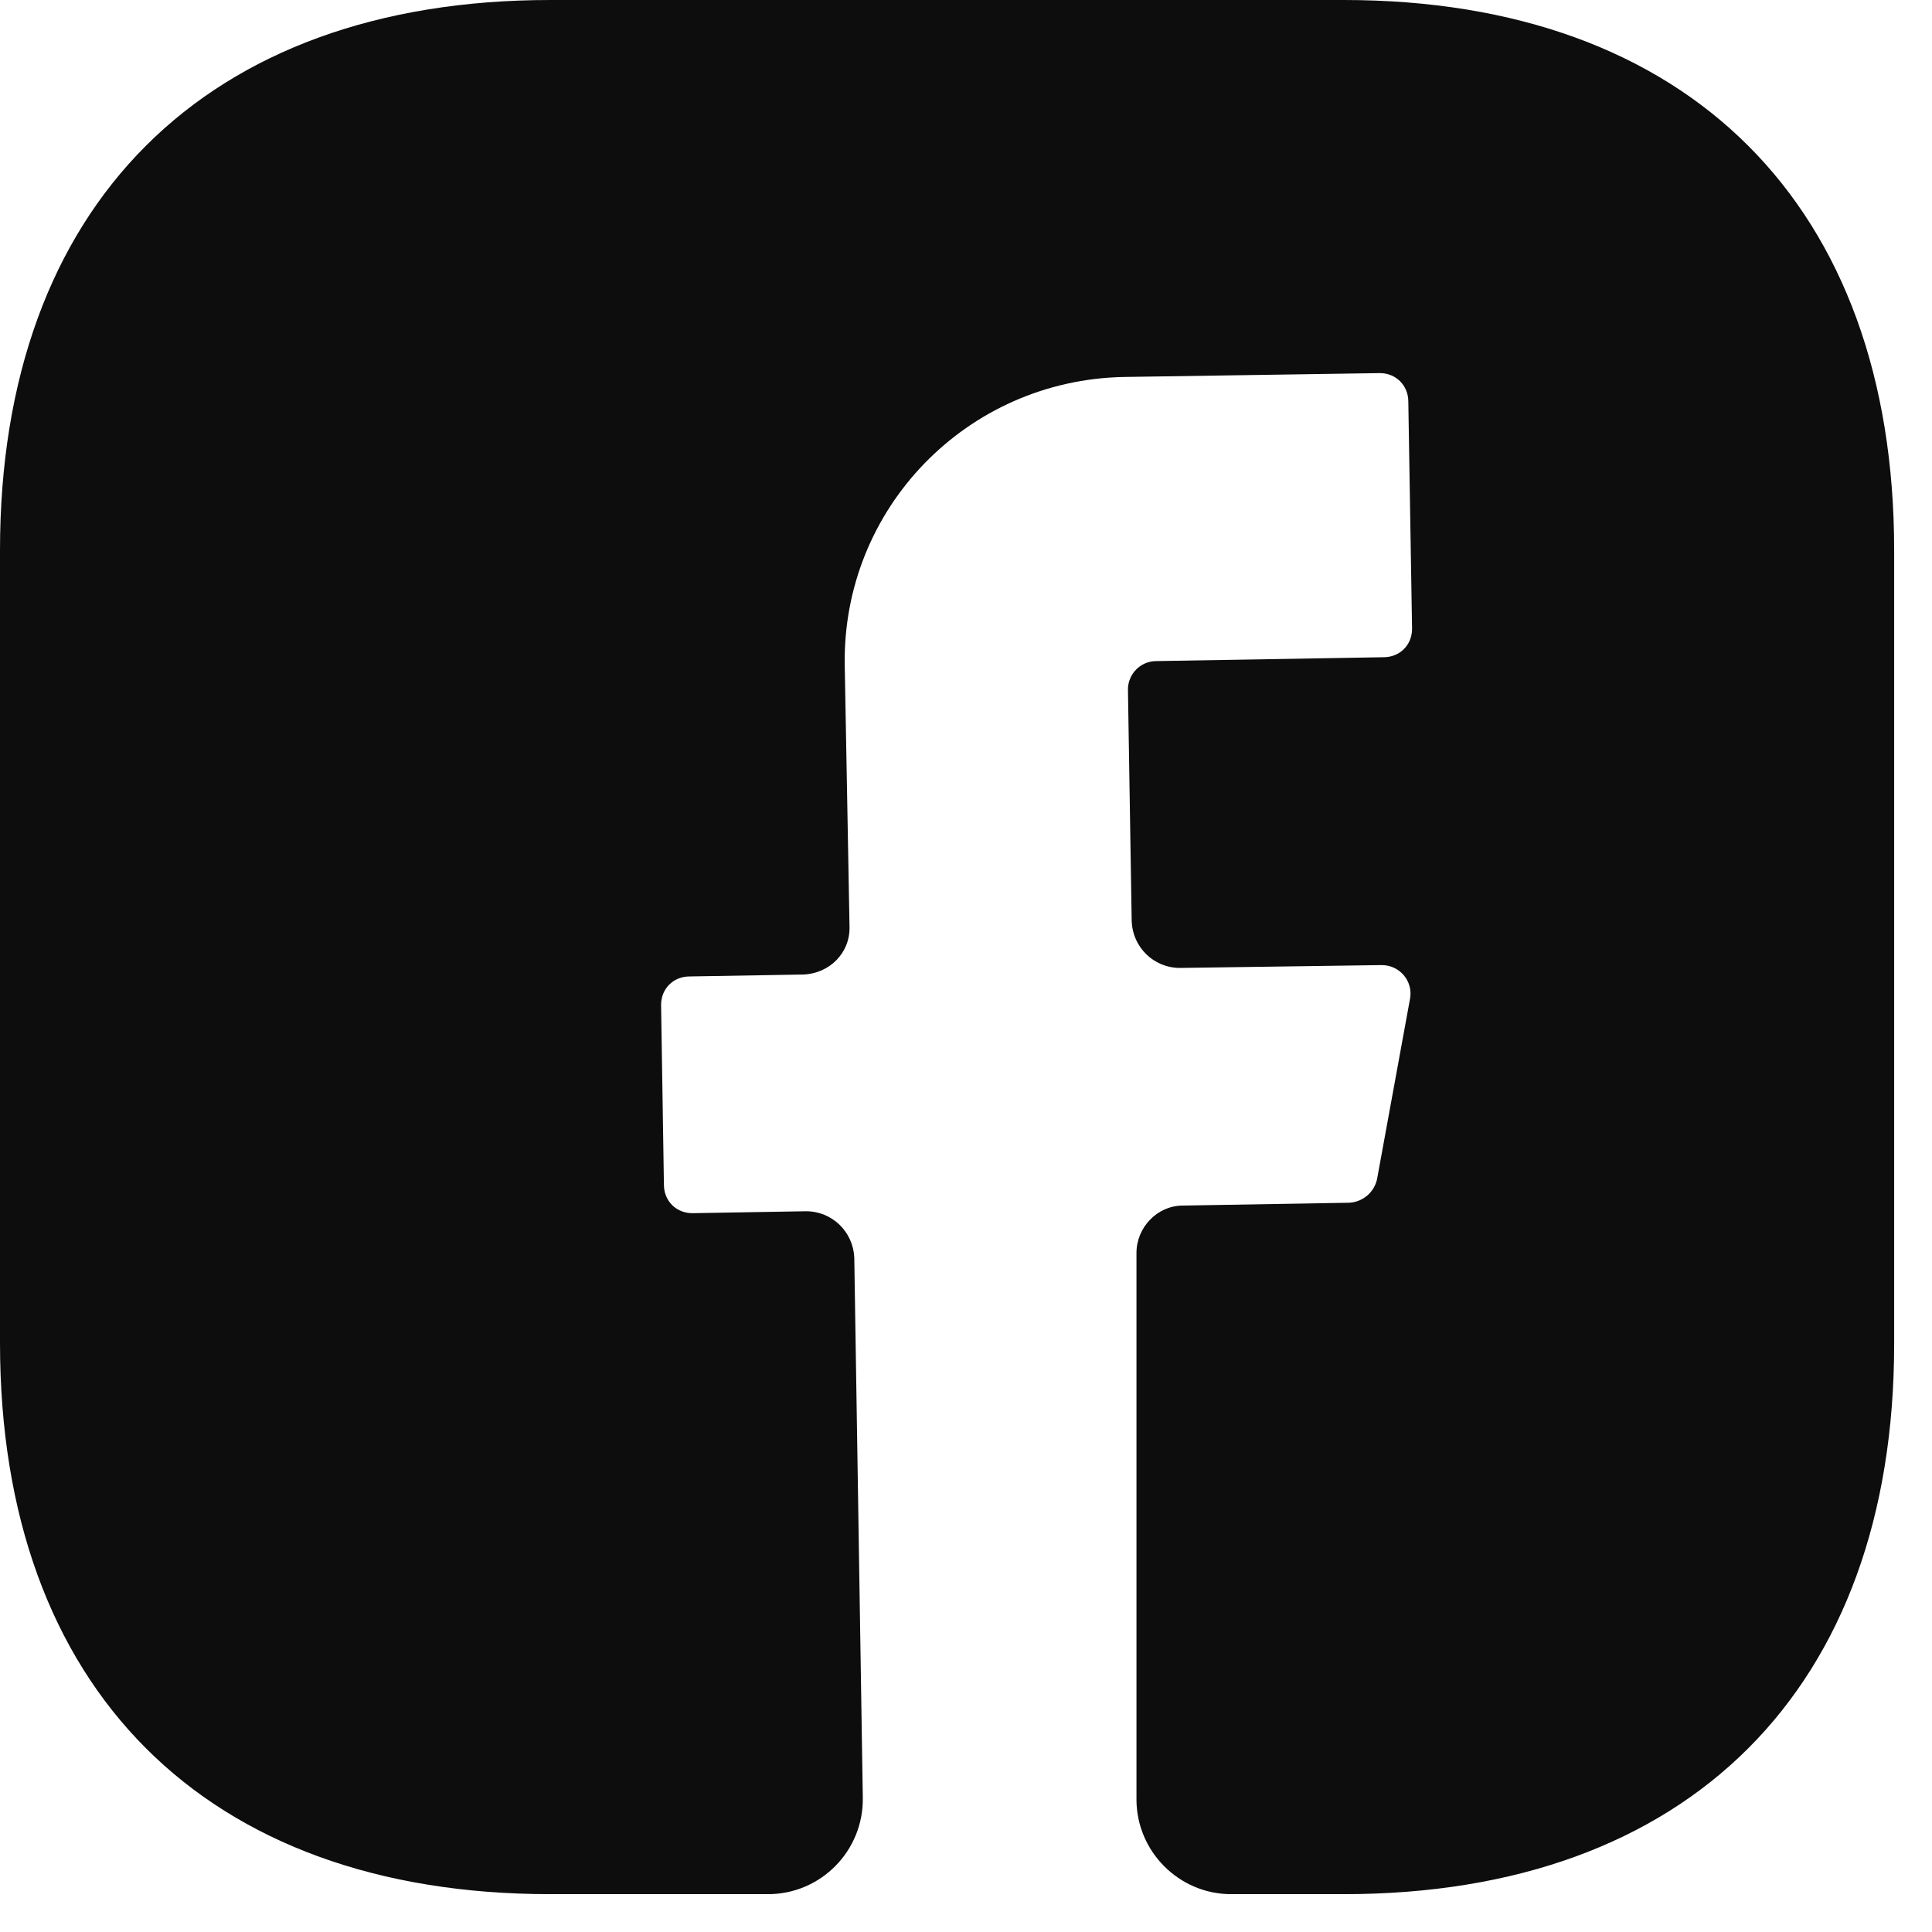 <svg width="17" height="17" viewBox="0 0 17 17" fill="none" xmlns="http://www.w3.org/2000/svg">
<path d="M16.667 11.825C16.667 14.858 14.858 16.667 11.825 16.667H10.833C10.375 16.667 10 16.292 10 15.833V11.025C10 10.8 10.183 10.608 10.408 10.608L11.875 10.583C11.992 10.575 12.092 10.492 12.117 10.375L12.408 8.783C12.433 8.633 12.317 8.492 12.158 8.492L10.383 8.517C10.15 8.517 9.967 8.333 9.958 8.108L9.925 6.067C9.925 5.933 10.033 5.817 10.175 5.817L12.175 5.783C12.317 5.783 12.425 5.675 12.425 5.533L12.392 3.533C12.392 3.392 12.283 3.283 12.142 3.283L9.892 3.317C8.508 3.342 7.408 4.475 7.433 5.858L7.475 8.15C7.483 8.383 7.3 8.567 7.067 8.575L6.067 8.592C5.925 8.592 5.817 8.7 5.817 8.842L5.842 10.425C5.842 10.567 5.95 10.675 6.092 10.675L7.092 10.658C7.325 10.658 7.508 10.842 7.517 11.067L7.592 15.817C7.6 16.283 7.225 16.667 6.758 16.667H4.842C1.808 16.667 0 14.858 0 11.817V4.842C0 1.808 1.808 0 4.842 0H11.825C14.858 0 16.667 1.808 16.667 4.842V11.825Z" fill="#0D0D0D"/>
</svg>

